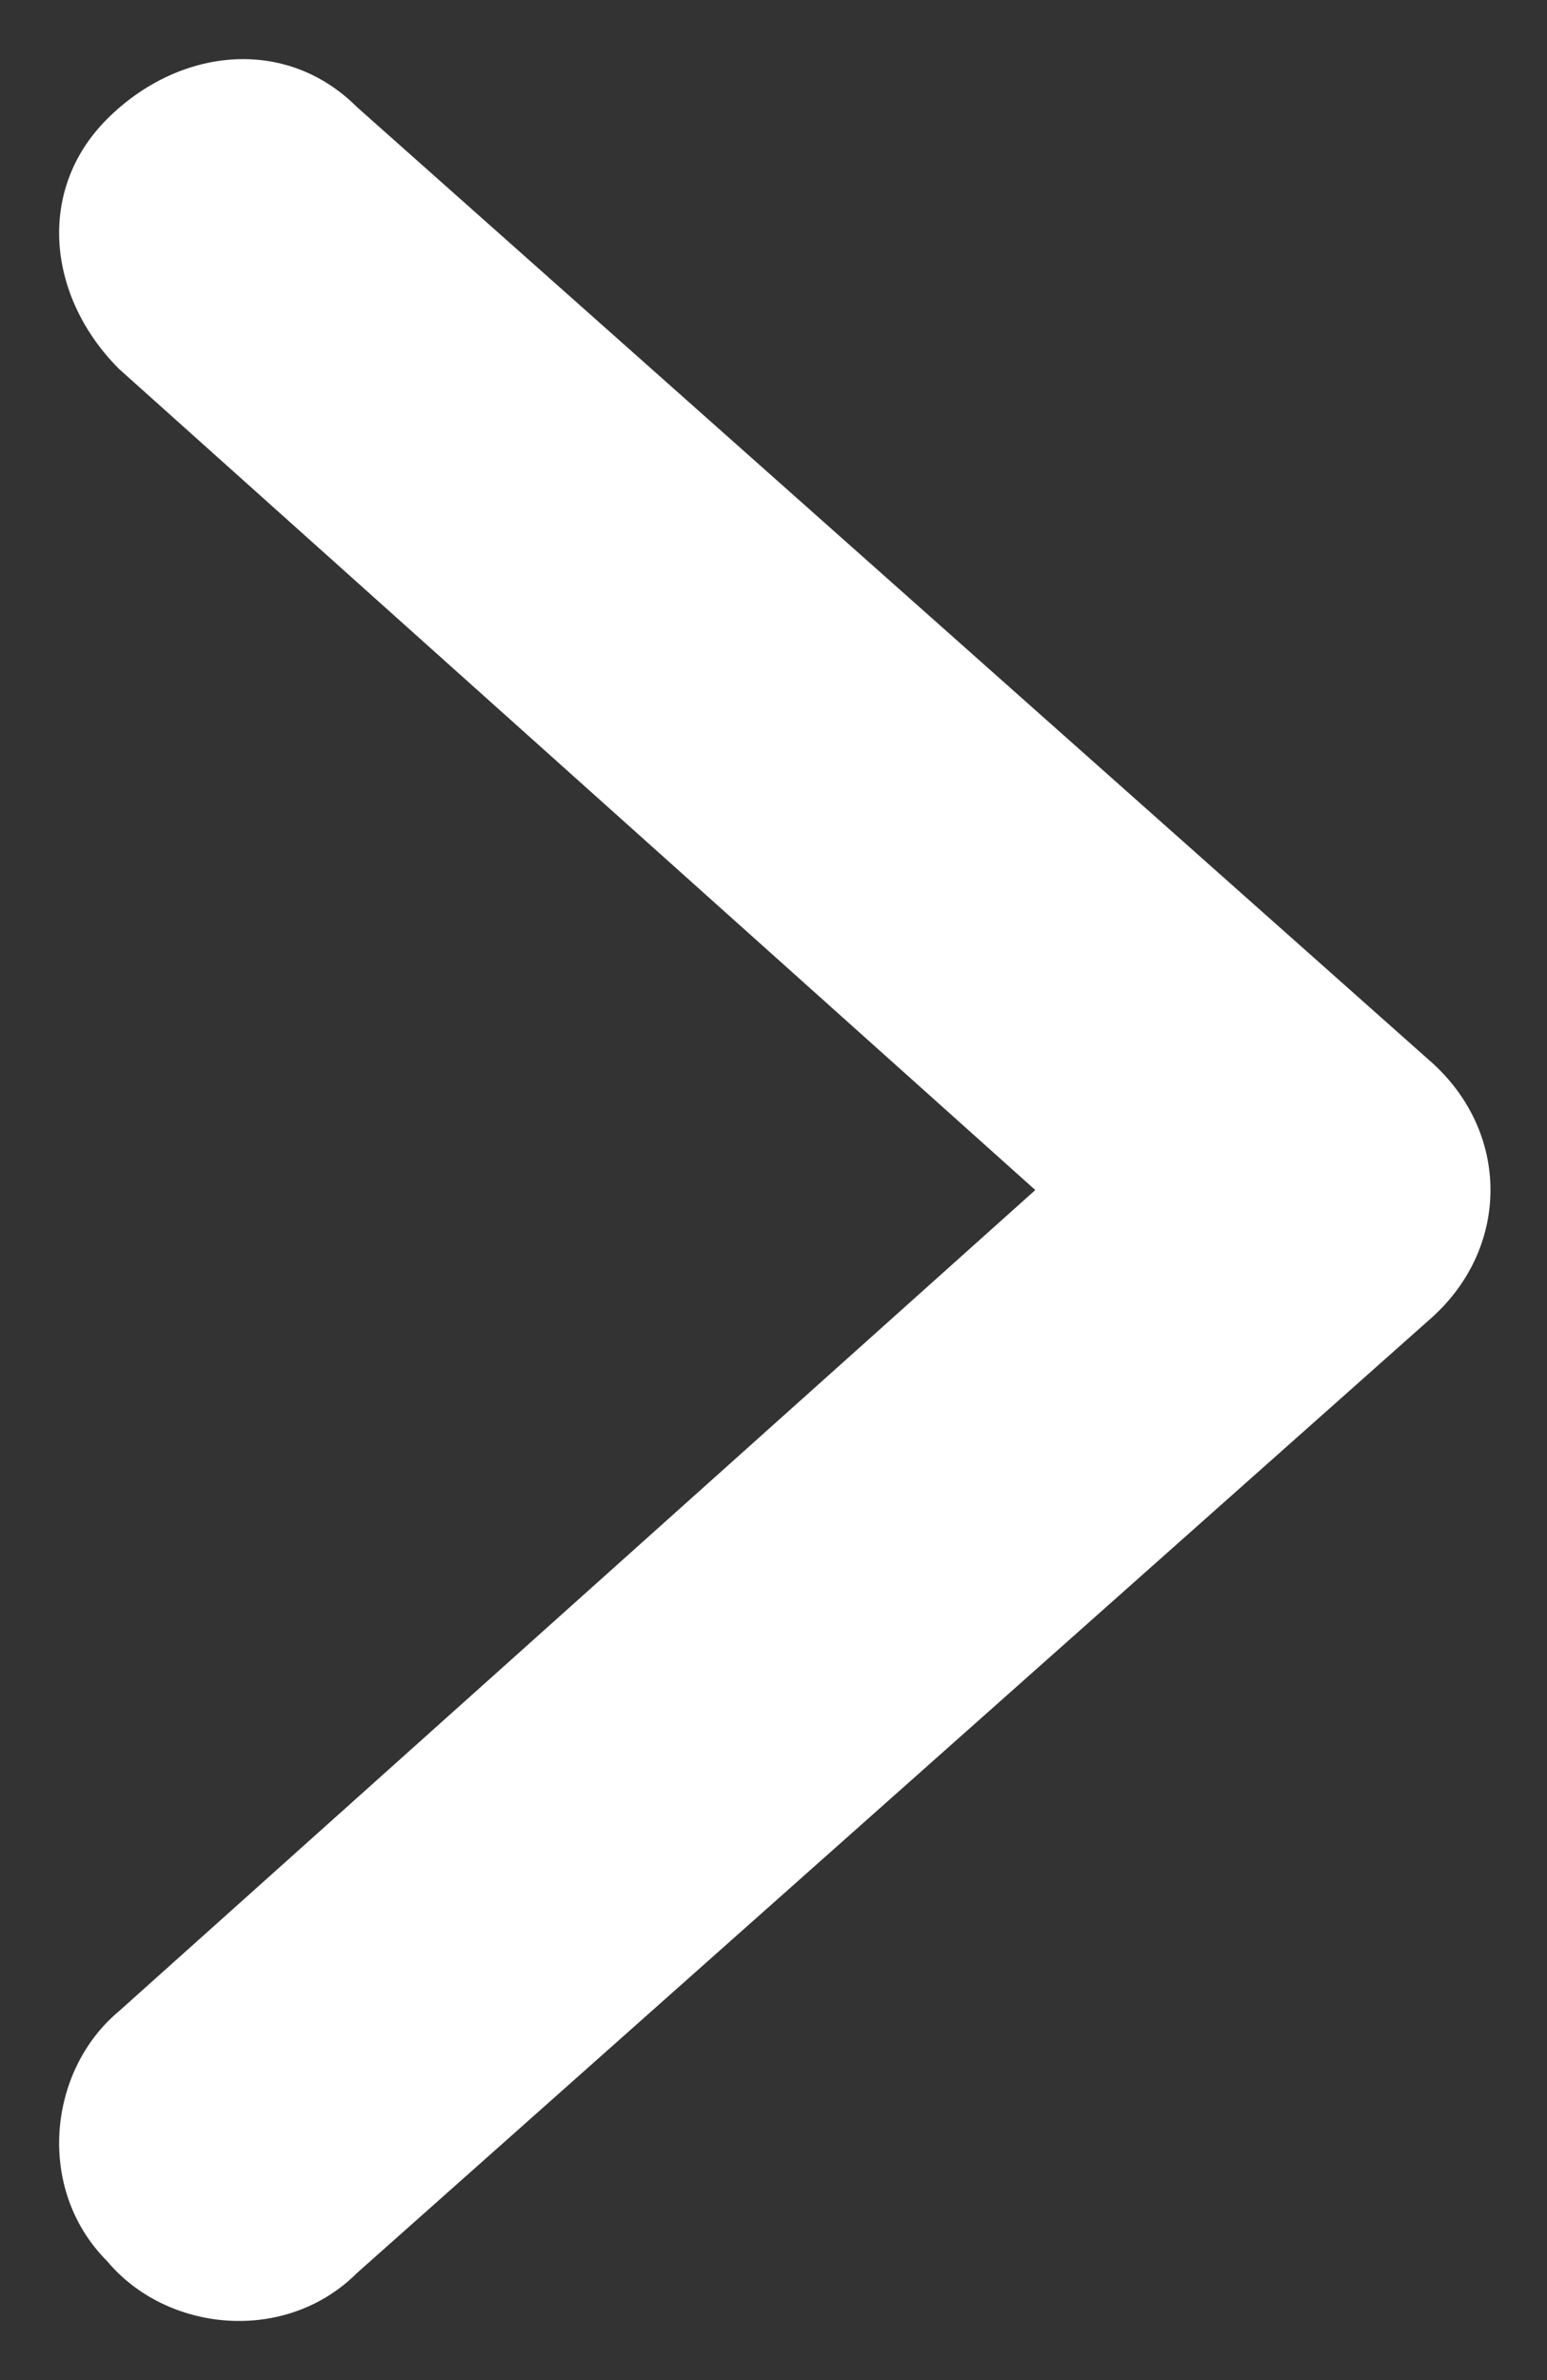 <?xml version="1.0" encoding="utf-8"?>
<!-- Generator: Adobe Illustrator 22.1.0, SVG Export Plug-In . SVG Version: 6.00 Build 0)  -->
<svg version="1.1" id="图层_1" xmlns="http://www.w3.org/2000/svg" xmlns:xlink="http://www.w3.org/1999/xlink" x="0px" y="0px"
	 viewBox="0 0 13 20" style="enable-background:new 0 0 13 20;" xml:space="preserve">
<rect x="0" y="0" width="13" height="20" fill="#333333" stroke="none"/>
<style type="text/css">
	.st0{fill:#FFFFFF;}
</style>
<g id="arrow-w" transform="translate(135, 0)">
	<path id="Path-12" class="st0" d="M-134,3.1c-0.6-0.6-0.7-1.5-0.1-2.1c0.6-0.6,1.5-0.7,2.1-0.1l9,8c0.7,0.6,0.7,1.6,0,2.2l-9,8
		c-0.6,0.6-1.6,0.5-2.1-0.1c-0.6-0.6-0.5-1.6,0.1-2.1l7.7-6.9L-134,3.1z"/>
</g>
</svg>
